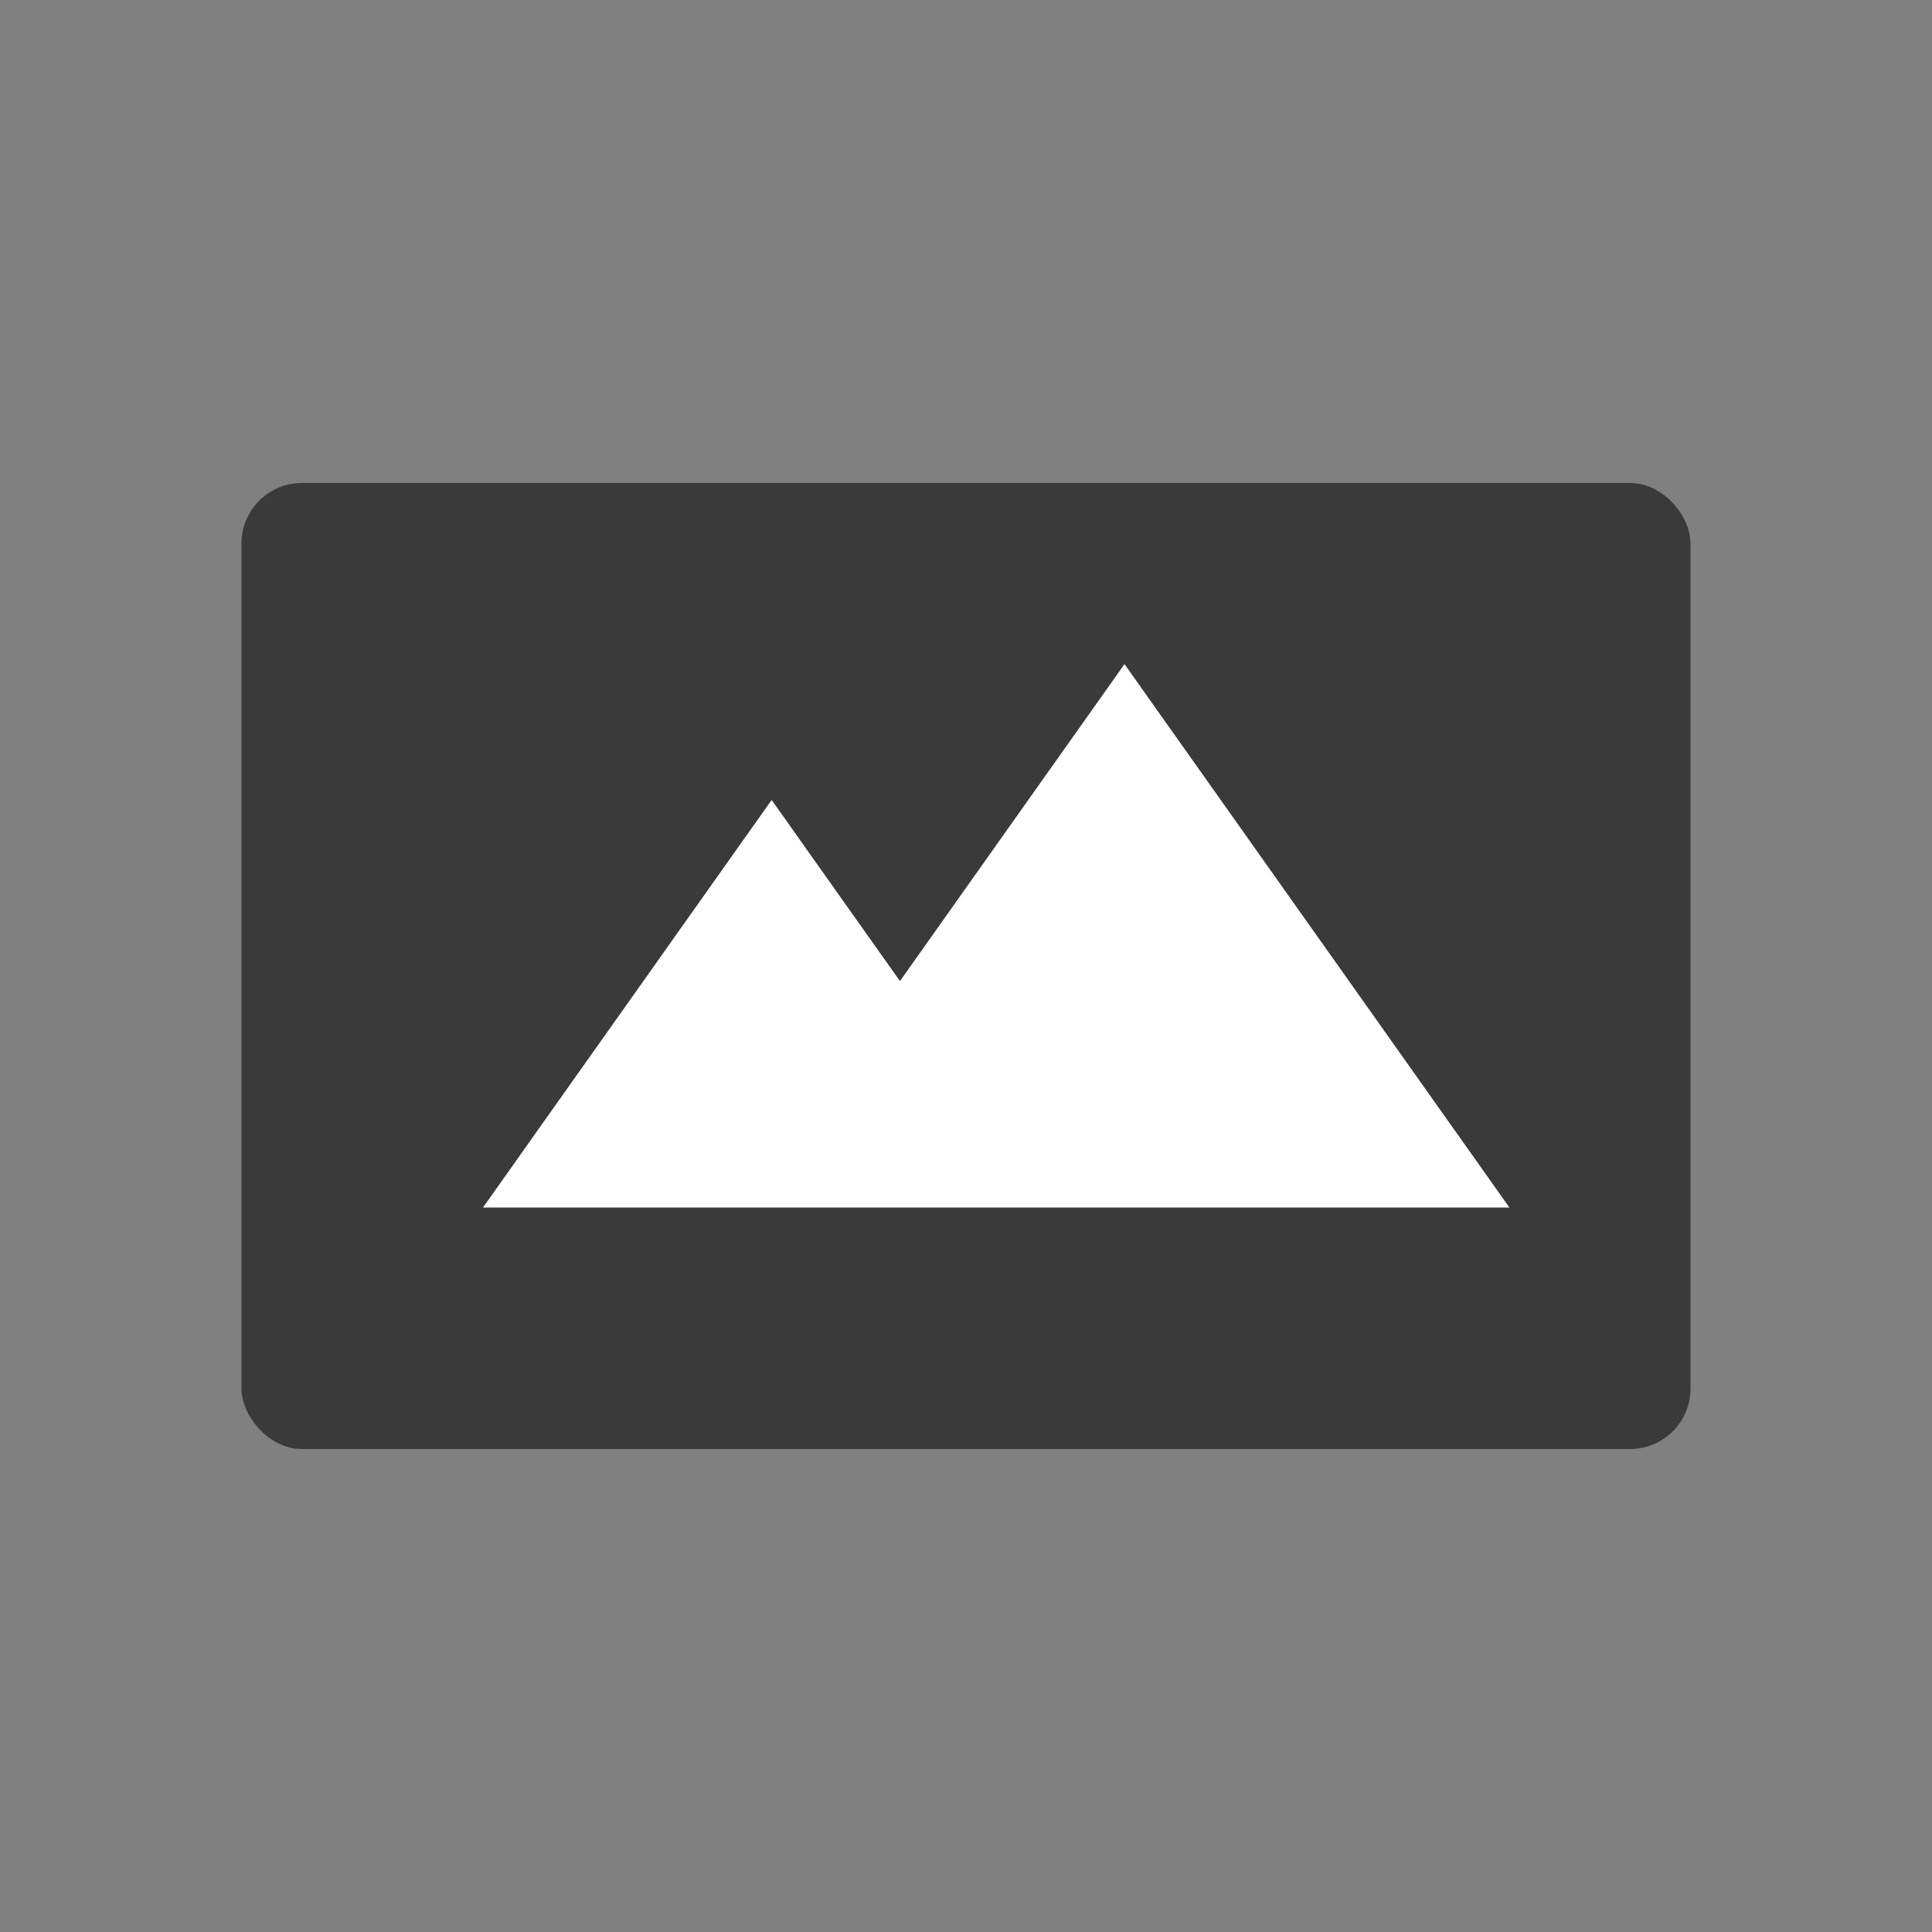 <svg width="32" height="32" viewBox="0 0 32 32" fill="none" xmlns="http://www.w3.org/2000/svg">
<rect x="0" y="0" width="32" height="32" fill="#808080" stroke="none"/>
<rect x="4" y="8" width="24" height="16" rx="1" fill="#3A3A3A"/>
<path d="M18.625 11L14.906 16.25L12.781 13.25L8 20H12.25H17.563H25L18.625 11Z" fill="white"/>
</svg>
